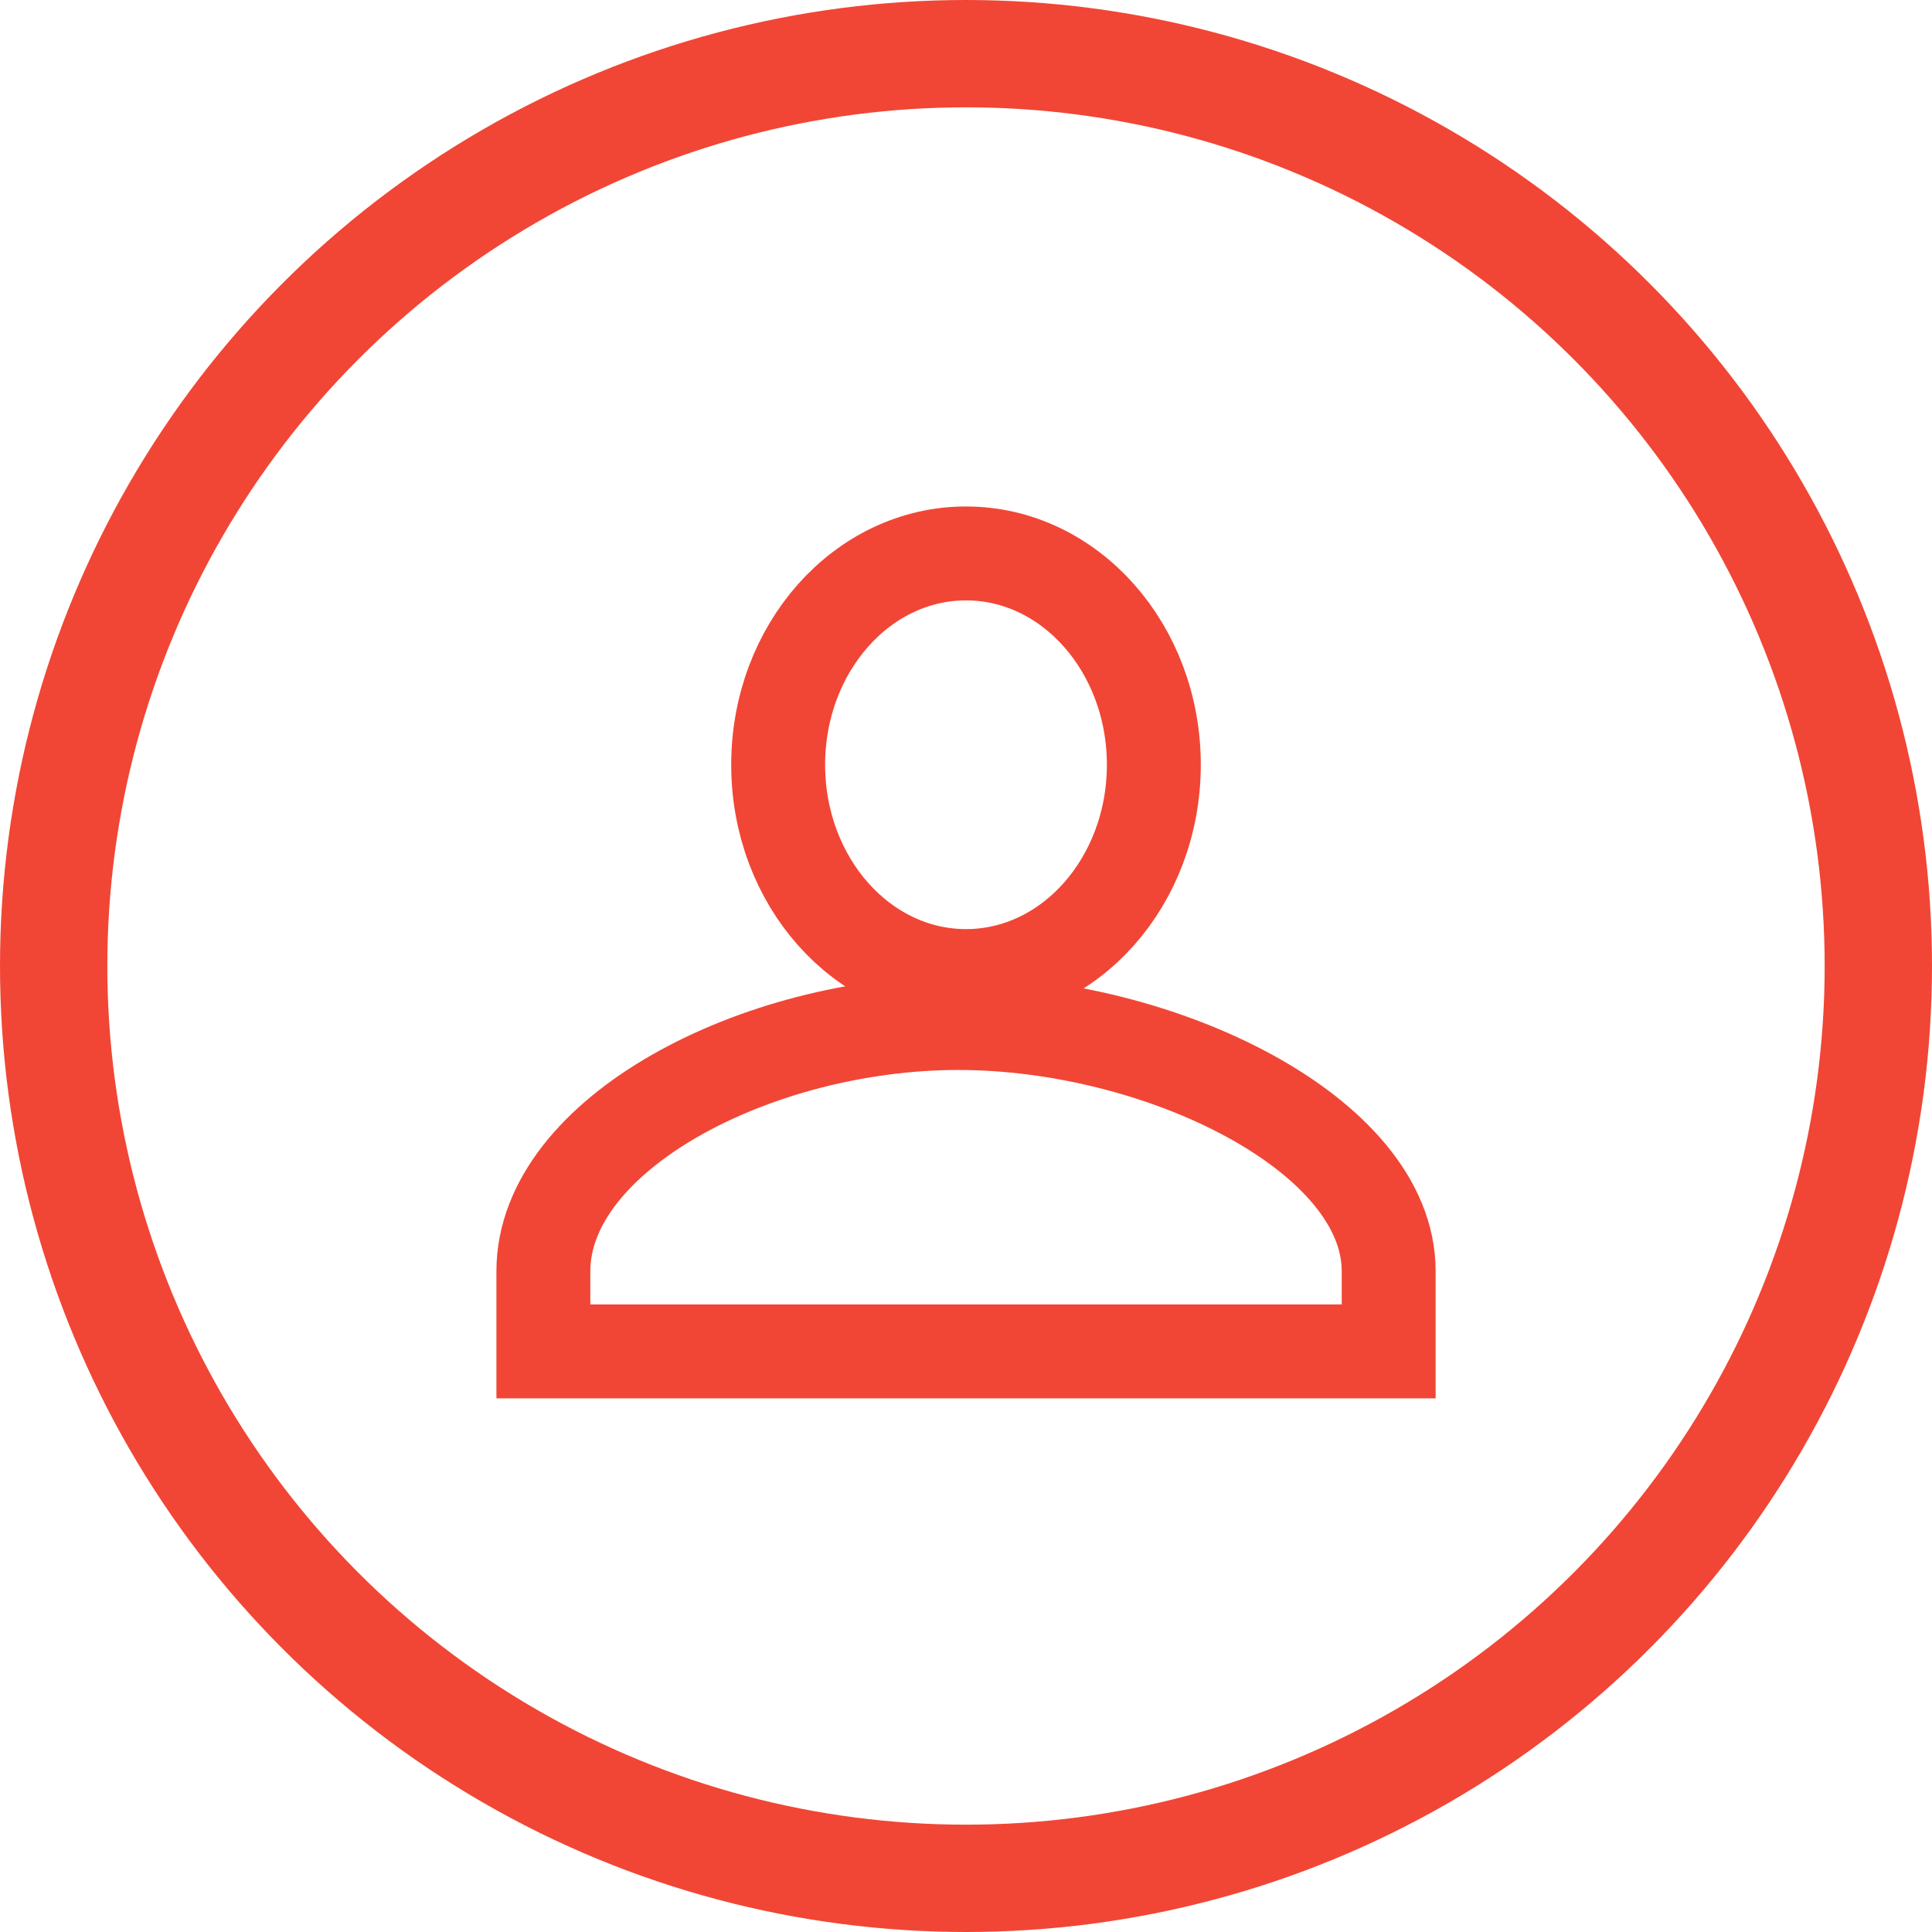 <svg width="72" height="72" viewBox="0 0 72 72" fill="none" xmlns="http://www.w3.org/2000/svg">
<circle cx="36" cy="36" r="34" stroke="#F14635" stroke-width="4"/>
<path fill-rule="evenodd" clip-rule="evenodd" d="M36 36.375C39.866 36.375 43 32.849 43 28.5C43 24.151 39.866 20.625 36 20.625C32.134 20.625 29 24.151 29 28.5C29 32.849 32.134 36.375 36 36.375Z" stroke="#F14635" stroke-width="3.5"/>
<path fill-rule="evenodd" clip-rule="evenodd" d="M20.25 50.363H51.752C51.752 50.363 51.752 48.601 51.752 47.373C51.752 42.265 43.24 38.125 35.711 38.125C28.182 38.125 20.25 42.265 20.25 47.373C20.25 48.812 20.25 50.363 20.25 50.363Z" stroke="#F14635" stroke-width="3.5"/>
</svg>
